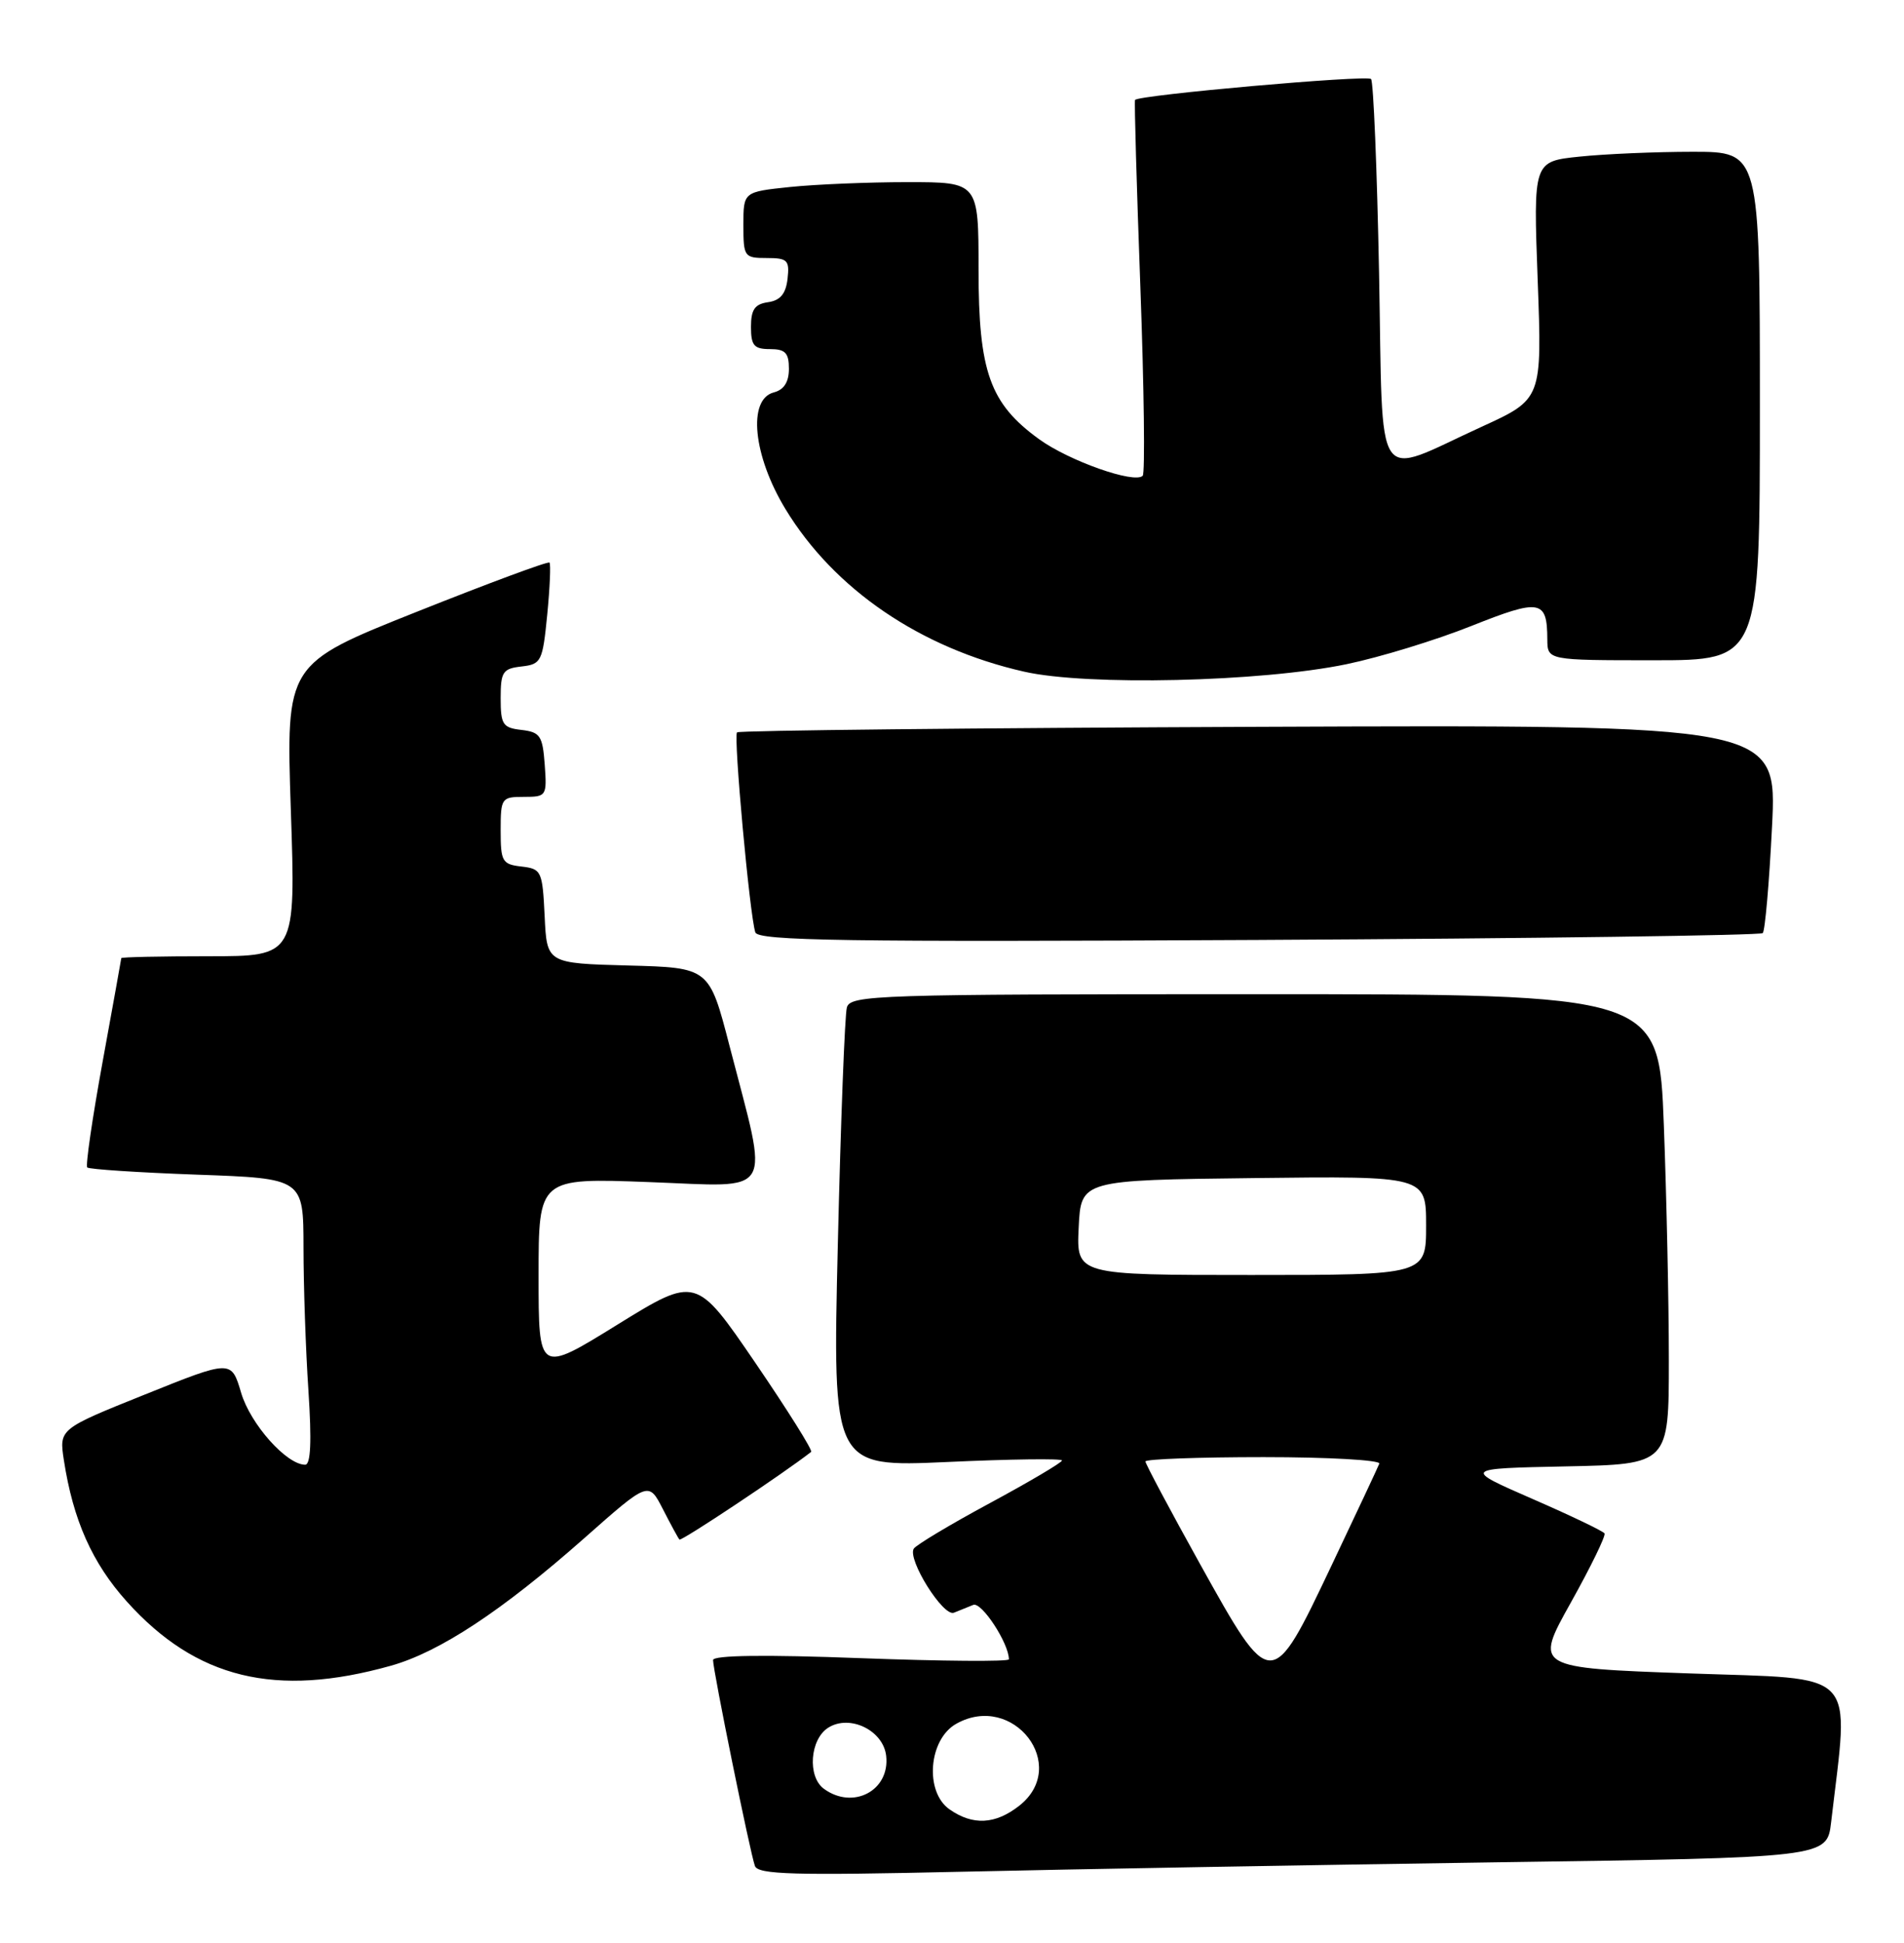<?xml version="1.0" encoding="UTF-8" standalone="no"?>
<!DOCTYPE svg PUBLIC "-//W3C//DTD SVG 1.1//EN" "http://www.w3.org/Graphics/SVG/1.1/DTD/svg11.dtd" >
<svg xmlns="http://www.w3.org/2000/svg" xmlns:xlink="http://www.w3.org/1999/xlink" version="1.1" viewBox="0 0 251 256">
 <g >
 <path fill="currentColor"
d=" M 197.17 245.39 C 240.84 244.77 240.84 244.77 241.39 240.13 C 243.78 219.71 245.29 221.30 222.73 220.50 C 202.27 219.77 202.27 219.77 207.07 211.18 C 209.71 206.46 211.71 202.35 211.52 202.05 C 211.34 201.75 207.06 199.70 202.01 197.50 C 192.84 193.50 192.84 193.50 206.42 193.22 C 220.00 192.94 220.00 192.94 220.00 179.22 C 220.00 171.67 219.70 157.74 219.34 148.25 C 218.69 131.00 218.69 131.00 165.41 131.00 C 115.53 131.00 112.10 131.11 111.64 132.75 C 111.37 133.71 110.83 147.73 110.45 163.91 C 109.75 193.32 109.75 193.32 124.88 192.64 C 133.19 192.26 140.00 192.17 140.00 192.44 C 140.00 192.71 135.73 195.23 130.51 198.05 C 125.29 200.86 120.77 203.57 120.46 204.06 C 119.59 205.47 124.34 213.06 125.75 212.50 C 126.44 212.23 127.59 211.76 128.30 211.47 C 129.39 211.02 133.00 216.53 133.00 218.64 C 133.00 218.96 124.22 218.89 113.50 218.49 C 100.88 218.01 94.00 218.10 94.00 218.74 C 94.00 220.11 98.90 244.20 99.52 245.87 C 99.94 247.00 104.65 247.13 126.76 246.63 C 141.47 246.29 173.15 245.74 197.17 245.39 Z  M 51.55 219.48 C 57.95 217.68 66.20 212.24 77.00 202.70 C 85.50 195.18 85.50 195.18 87.38 198.84 C 88.41 200.85 89.39 202.66 89.57 202.86 C 89.80 203.13 103.40 194.08 106.93 191.31 C 107.17 191.13 103.85 185.84 99.56 179.55 C 91.76 168.14 91.76 168.14 81.38 174.55 C 71.00 180.97 71.00 180.97 71.00 168.09 C 71.00 155.21 71.00 155.21 85.61 155.76 C 102.36 156.38 101.40 158.00 96.17 137.81 C 93.50 127.50 93.50 127.50 82.80 127.22 C 72.09 126.93 72.09 126.93 71.80 120.72 C 71.51 114.76 71.38 114.49 68.75 114.18 C 66.21 113.89 66.00 113.53 66.00 109.43 C 66.00 105.16 66.11 105.00 69.06 105.00 C 72.04 105.00 72.11 104.89 71.81 100.75 C 71.53 96.95 71.21 96.47 68.75 96.18 C 66.28 95.90 66.00 95.48 66.00 92.00 C 66.00 88.52 66.28 88.10 68.75 87.82 C 71.36 87.52 71.53 87.17 72.14 81.00 C 72.49 77.42 72.62 74.34 72.44 74.13 C 72.25 73.93 64.36 76.86 54.90 80.63 C 37.70 87.48 37.70 87.48 38.34 106.74 C 38.99 126.00 38.99 126.00 27.49 126.00 C 21.17 126.00 15.99 126.11 15.99 126.25 C 15.98 126.39 14.87 132.55 13.52 139.95 C 12.17 147.35 11.26 153.59 11.50 153.83 C 11.74 154.07 18.25 154.50 25.97 154.78 C 40.00 155.28 40.00 155.28 40.01 164.39 C 40.01 169.40 40.30 177.89 40.66 183.25 C 41.10 189.93 40.96 193.00 40.23 193.00 C 37.78 193.00 33.02 187.66 31.79 183.53 C 30.50 179.17 30.50 179.17 19.15 183.73 C 7.79 188.29 7.79 188.29 8.42 192.40 C 9.64 200.31 12.16 205.96 16.71 211.02 C 25.86 221.20 36.35 223.75 51.55 219.48 Z  M 232.38 122.95 C 232.68 122.65 233.23 116.35 233.60 108.95 C 234.28 95.50 234.28 95.50 165.95 95.77 C 128.37 95.92 97.42 96.25 97.16 96.50 C 96.67 97.00 98.83 120.57 99.57 122.85 C 99.94 123.96 111.35 124.13 165.92 123.85 C 202.17 123.66 232.08 123.25 232.38 122.95 Z  M 177.50 87.52 C 181.90 86.61 189.31 84.34 193.97 82.48 C 203.06 78.86 203.96 79.02 203.98 84.25 C 204.00 87.00 204.00 87.00 218.00 87.00 C 232.00 87.00 232.00 87.00 232.00 53.50 C 232.00 20.00 232.00 20.00 223.15 20.00 C 218.28 20.00 211.56 20.29 208.21 20.64 C 202.13 21.27 202.13 21.27 202.71 36.93 C 203.29 52.59 203.29 52.59 195.33 56.23 C 180.91 62.82 182.35 64.98 181.80 36.06 C 181.53 22.27 181.06 10.72 180.74 10.41 C 180.18 9.85 150.02 12.52 149.63 13.17 C 149.52 13.35 149.84 24.44 150.33 37.80 C 150.82 51.17 150.96 62.37 150.64 62.69 C 149.56 63.78 140.93 60.73 136.98 57.87 C 130.49 53.17 129.00 48.99 129.00 35.54 C 129.00 24.00 129.00 24.00 119.65 24.00 C 114.50 24.00 107.53 24.29 104.15 24.64 C 98.00 25.28 98.00 25.28 98.00 29.64 C 98.00 33.84 98.11 34.00 101.07 34.00 C 103.82 34.00 104.10 34.28 103.82 36.75 C 103.59 38.72 102.86 39.59 101.25 39.82 C 99.50 40.07 99.00 40.79 99.00 43.07 C 99.00 45.53 99.40 46.00 101.50 46.00 C 103.52 46.00 104.00 46.49 104.00 48.59 C 104.00 50.35 103.35 51.36 102.00 51.71 C 98.53 52.62 99.28 60.05 103.54 67.07 C 109.97 77.66 121.34 85.40 135.00 88.50 C 143.29 90.39 166.22 89.86 177.50 87.52 Z  M 125.17 238.41 C 121.86 236.09 122.41 229.17 126.07 227.13 C 133.59 222.92 141.07 232.65 134.37 237.93 C 131.21 240.41 128.25 240.56 125.17 238.41 Z  M 108.61 235.70 C 106.41 234.09 106.77 229.16 109.20 227.64 C 112.04 225.86 116.44 228.01 116.82 231.35 C 117.35 235.93 112.46 238.52 108.61 235.70 Z  M 158.19 206.07 C 154.24 198.96 151.00 192.88 151.00 192.57 C 151.00 192.26 158.01 192.00 166.58 192.00 C 175.15 192.00 182.02 192.39 181.83 192.86 C 181.65 193.33 178.80 199.40 175.50 206.35 C 167.60 222.98 167.60 222.98 158.19 206.07 Z  M 142.20 161.75 C 142.50 155.50 142.50 155.50 165.25 155.23 C 188.00 154.96 188.00 154.96 188.00 161.48 C 188.00 168.00 188.00 168.00 164.95 168.00 C 141.90 168.00 141.90 168.00 142.20 161.75 Z "/>
</g>
</svg>